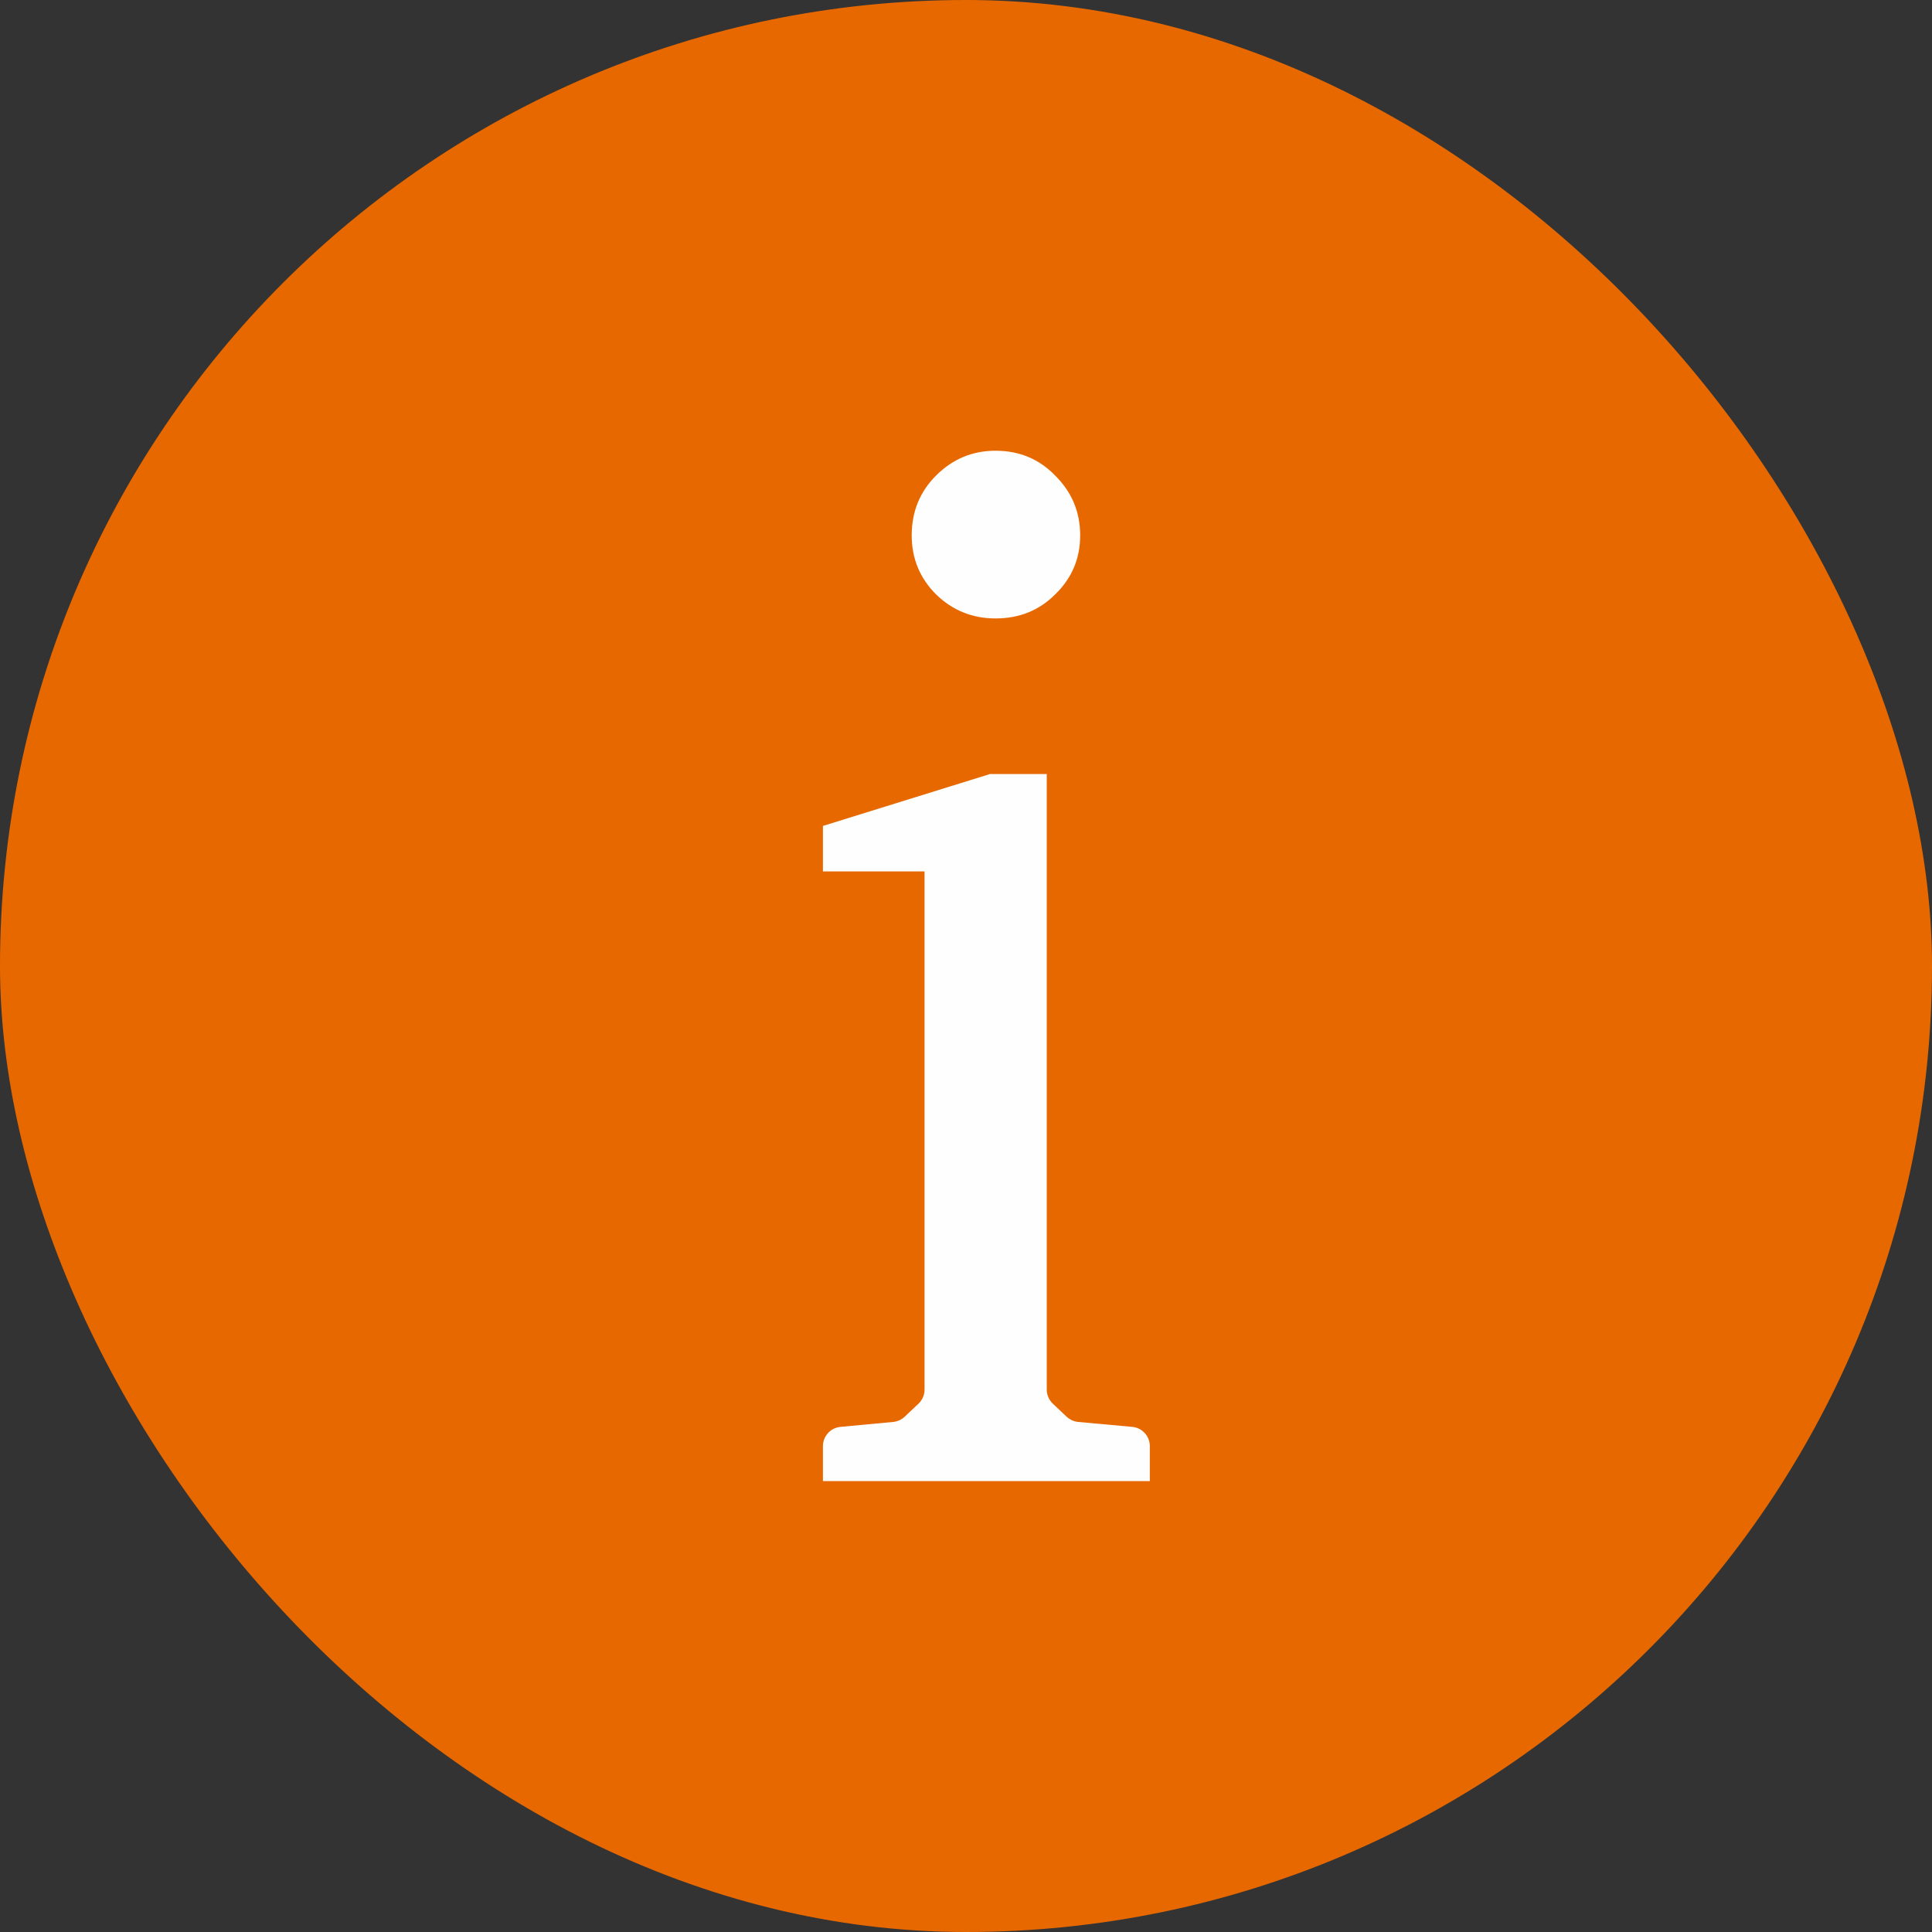 <svg width="20" height="20" viewBox="0 0 20 20" fill="none" xmlns="http://www.w3.org/2000/svg">
<rect x="0" y="0" width="20" height="20" fill="#333333" stroke="none"/>
<rect width="20" height="20" rx="10" fill="#E86800"/>
<path d="M10.248 8.013H10.836V14.385C10.836 14.44 10.859 14.493 10.899 14.531L11.043 14.667C11.076 14.697 11.118 14.716 11.162 14.72L11.721 14.771C11.824 14.78 11.903 14.867 11.903 14.97V15.332H8.519V14.97C8.519 14.867 8.598 14.78 8.701 14.771L9.245 14.72C9.289 14.716 9.331 14.697 9.364 14.667L9.508 14.531C9.548 14.493 9.571 14.44 9.571 14.385V9.021H8.519V8.55L10.248 8.013ZM10.306 4.666C10.552 4.666 10.758 4.752 10.924 4.924C11.096 5.095 11.182 5.301 11.182 5.542C11.182 5.782 11.096 5.985 10.924 6.152C10.758 6.319 10.552 6.402 10.306 6.402C10.066 6.402 9.86 6.319 9.689 6.152C9.522 5.985 9.438 5.782 9.438 5.542C9.438 5.297 9.522 5.091 9.689 4.924C9.86 4.752 10.066 4.666 10.306 4.666Z" fill="#FEFEFE"/>
</svg>
